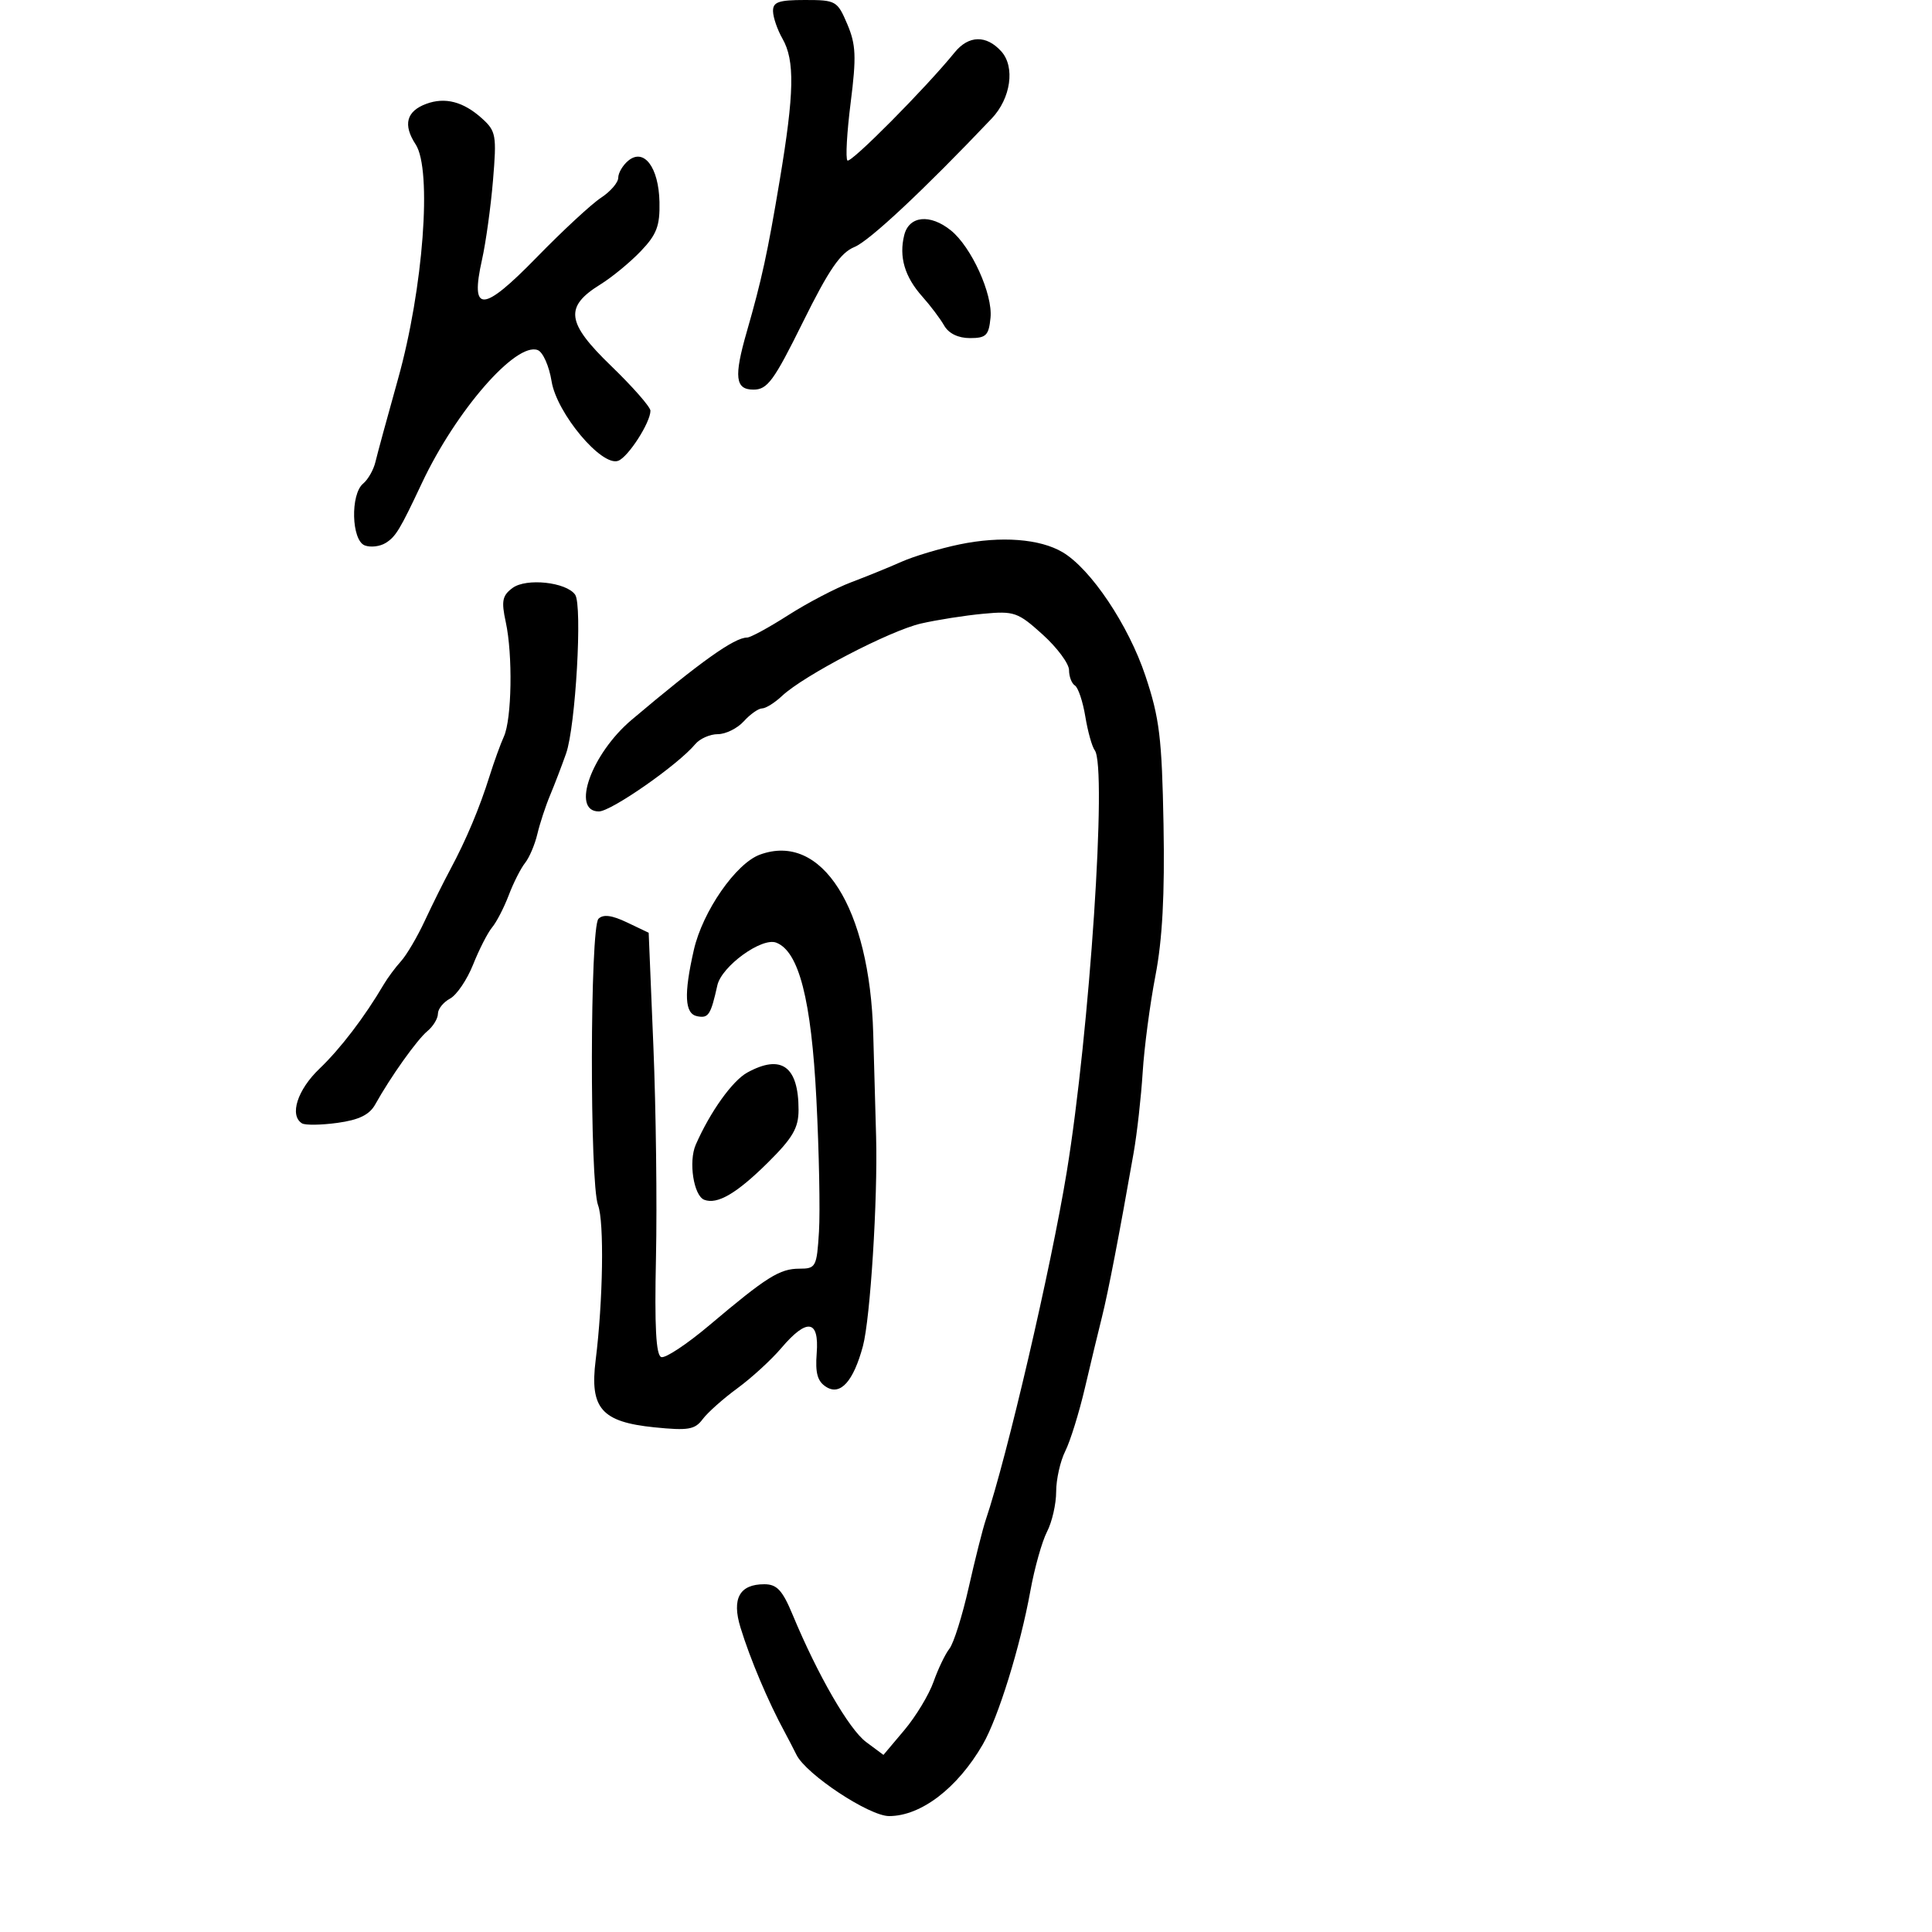 <svg xmlns="http://www.w3.org/2000/svg" width="300" height="300" viewBox="0 0 300 300" version="1.1">
  <defs/>
  <path d="M148.992,84.534 C155.424,83.201 161.476,83.66 165,85.748 C169.392,88.351 175.226,97.06 177.86,104.945 C180.047,111.493 180.422,114.566 180.671,128 C180.873,138.905 180.501,145.872 179.416,151.5 C178.567,155.9 177.676,162.65 177.435,166.5 C177.193,170.35 176.562,175.975 176.032,179 C173.83,191.559 172.06,200.737 171.113,204.5 C170.559,206.7 169.369,211.65 168.468,215.5 C167.568,219.35 166.194,223.774 165.415,225.331 C164.637,226.888 164,229.723 164,231.631 C164,233.538 163.362,236.333 162.582,237.841 C161.803,239.349 160.638,243.489 159.994,247.041 C158.425,255.697 155.004,266.731 152.604,270.88 C148.679,277.665 143.008,282 138.056,282 C134.972,282 125.205,275.544 123.684,272.5 C123.134,271.4 122.318,269.825 121.87,269 C119.272,264.217 116.484,257.626 114.979,252.711 C113.606,248.227 114.834,246 118.679,246 C120.638,246 121.497,246.925 123.086,250.75 C126.964,260.085 131.842,268.532 134.49,270.5 L137.182,272.5 L140.427,268.647 C142.212,266.528 144.252,263.153 144.959,261.147 C145.667,259.141 146.779,256.825 147.431,256 C148.083,255.175 149.428,250.9 150.42,246.5 C151.412,242.1 152.604,237.375 153.069,236 C156.371,226.225 163.208,196.853 165.639,182 C169.202,160.225 171.937,119.049 169.99,116.5 C169.57,115.95 168.911,113.59 168.526,111.255 C168.141,108.921 167.415,106.757 166.913,106.446 C166.411,106.136 166,105.061 166,104.057 C166,103.054 164.155,100.566 161.901,98.53 C158.055,95.055 157.484,94.856 152.651,95.307 C149.818,95.572 145.475,96.255 143,96.824 C138.154,97.94 124.807,104.894 121.436,108.061 C120.3,109.127 118.907,110 118.341,110 C117.774,110 116.495,110.9 115.5,112 C114.505,113.1 112.69,114 111.467,114 C110.245,114 108.663,114.701 107.951,115.559 C105.308,118.743 94.909,126 92.989,126 C88.629,126 91.831,117.053 98.081,111.773 C108.747,102.763 114.027,99 116.005,99 C116.531,99 119.402,97.438 122.386,95.53 C125.37,93.621 129.766,91.322 132.156,90.42 C134.545,89.519 138.072,88.083 139.992,87.229 C141.913,86.375 145.963,85.162 148.992,84.534 Z M118,132.707 C127.608,129.191 135.051,140.949 135.595,160.503 C135.733,165.455 135.934,172.655 136.041,176.503 C136.31,186.188 135.14,204.765 133.993,209.027 C132.52,214.497 130.506,216.743 128.309,215.369 C126.938,214.512 126.577,213.24 126.817,210.119 C127.219,204.91 125.307,204.633 121.323,209.323 C119.77,211.151 116.7,213.963 114.5,215.573 C112.3,217.182 109.872,219.344 109.104,220.377 C107.904,221.991 106.852,222.167 101.604,221.634 C93.408,220.801 91.558,218.69 92.49,211.233 C93.643,202.002 93.836,189.698 92.867,187.149 C91.549,183.683 91.607,143.993 92.932,142.668 C93.663,141.937 95.001,142.107 97.353,143.229 L100.727,144.837 L101.458,162.5 C101.86,172.214 102.041,186.953 101.86,195.253 C101.625,206.026 101.862,210.454 102.685,210.728 C103.32,210.94 106.688,208.708 110.17,205.767 C119.047,198.271 121.07,197 124.13,197 C126.691,197 126.831,196.734 127.171,191.25 C127.367,188.088 127.185,178.818 126.767,170.652 C125.977,155.213 124.053,147.725 120.531,146.373 C118.288,145.513 112.053,150.034 111.391,153 C110.36,157.619 110.013,158.149 108.253,157.799 C106.313,157.413 106.163,154.414 107.741,147.5 C109.106,141.514 114.267,134.073 118,132.707 Z M66.191,16.125 C69.119,15.042 71.955,15.784 74.84,18.388 C77.023,20.359 77.138,21.001 76.553,28 C76.209,32.125 75.44,37.674 74.845,40.331 C72.976,48.668 74.938,48.581 83.343,39.955 C87.357,35.835 91.847,31.675 93.321,30.709 C94.794,29.744 96,28.344 96,27.599 C96,26.854 96.698,25.666 97.55,24.958 C99.99,22.933 102.286,25.967 102.403,31.372 C102.483,35.077 101.972,36.419 99.5,39.004 C97.85,40.729 95.037,43.046 93.248,44.153 C87.611,47.642 87.93,50.089 94.9,56.825 C98.255,60.067 101,63.196 101,63.779 C101,65.606 97.569,70.942 96.006,71.547 C93.456,72.533 86.443,64.171 85.647,59.195 C85.271,56.845 84.305,54.671 83.499,54.361 C80.125,53.067 70.812,63.756 65.518,75 C62.086,82.29 61.457,83.329 59.886,84.31 C58.998,84.865 57.536,85.036 56.636,84.691 C54.57,83.898 54.386,76.754 56.389,75.092 C57.153,74.458 58.013,72.94 58.3,71.719 C58.587,70.499 60.165,64.703 61.807,58.84 C65.733,44.819 67.12,26.358 64.543,22.426 C62.546,19.377 63.096,17.27 66.191,16.125 Z M120.035,1.75 C120.006,0.313 120.891,0 124.987,0 C129.799,0 130.029,0.131 131.566,3.75 C132.914,6.927 132.995,8.789 132.092,15.93 C131.505,20.566 131.279,24.613 131.589,24.922 C132.09,25.423 143.711,13.711 148.24,8.14 C150.413,5.468 153.151,5.405 155.475,7.973 C157.659,10.386 156.965,15.273 153.994,18.399 C143.45,29.498 135.015,37.397 132.69,38.349 C130.507,39.243 128.719,41.845 124.685,50 C120.164,59.141 119.168,60.5 116.996,60.5 C114.162,60.5 113.937,58.544 115.963,51.5 C118.283,43.434 119.19,39.261 121.072,28 C123.342,14.42 123.44,9.393 121.5,6 C120.714,4.625 120.055,2.712 120.035,1.75 Z M79.595,91.294 C81.727,89.721 87.939,90.391 89.308,92.342 C90.456,93.978 89.384,112.794 87.903,117 C87.225,118.925 86.105,121.85 85.413,123.5 C84.72,125.15 83.834,127.85 83.443,129.5 C83.052,131.15 82.191,133.175 81.53,134 C80.87,134.825 79.731,137.075 79,139 C78.269,140.925 77.107,143.175 76.419,144 C75.731,144.825 74.401,147.426 73.464,149.779 C72.526,152.133 70.914,154.511 69.88,155.064 C68.846,155.618 68,156.674 68,157.413 C68,158.151 67.264,159.366 66.364,160.113 C64.745,161.456 60.656,167.204 58.261,171.502 C57.369,173.104 55.733,173.902 52.408,174.358 C49.87,174.705 47.39,174.741 46.897,174.436 C44.903,173.204 46.174,169.226 49.609,165.946 C52.863,162.839 56.606,157.933 59.589,152.864 C60.188,151.846 61.393,150.223 62.267,149.257 C63.142,148.291 64.799,145.475 65.951,143 C67.103,140.525 68.892,136.925 69.926,135 C72.375,130.44 74.467,125.467 76.023,120.5 C76.713,118.3 77.712,115.541 78.244,114.369 C79.474,111.658 79.638,101.678 78.536,96.6 C77.824,93.32 77.992,92.477 79.595,91.294 Z M116.039,166.545 C121.337,163.64 124,165.577 124,172.335 C124,175.144 123.098,176.697 119.25,180.511 C114.406,185.313 111.395,187.077 109.362,186.305 C107.71,185.677 106.887,180.37 108.036,177.75 C110.267,172.656 113.727,167.813 116.039,166.545 Z M140.411,36.5 C141.163,33.503 144.42,33.176 147.647,35.772 C150.833,38.336 154.163,45.661 153.808,49.324 C153.54,52.089 153.126,52.5 150.609,52.5 C148.791,52.5 147.307,51.778 146.609,50.553 C145.999,49.482 144.473,47.457 143.219,46.053 C140.478,42.986 139.564,39.875 140.411,36.5 Z"/>
</svg>

